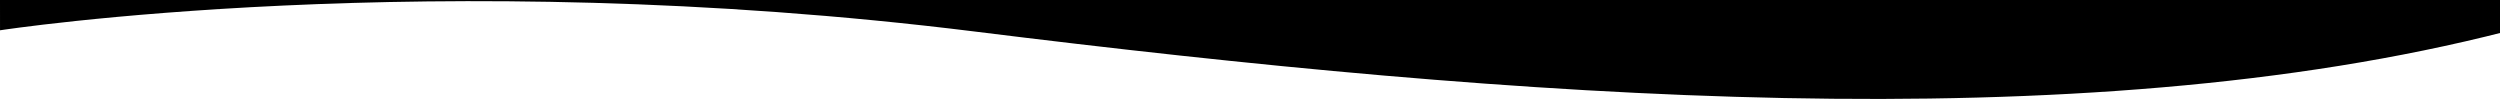 <svg width="1920" height="76" fill="none" xmlns="http://www.w3.org/2000/svg"><path fill-rule="evenodd" clip-rule="evenodd" d="M0 0l.016 23.264s331-51.006 749 1c418.004 52.006 846.704 84.079 1175.004.08 0-5.795-.01-13.96-.01-24.344H0z" fill="#000"/></svg>